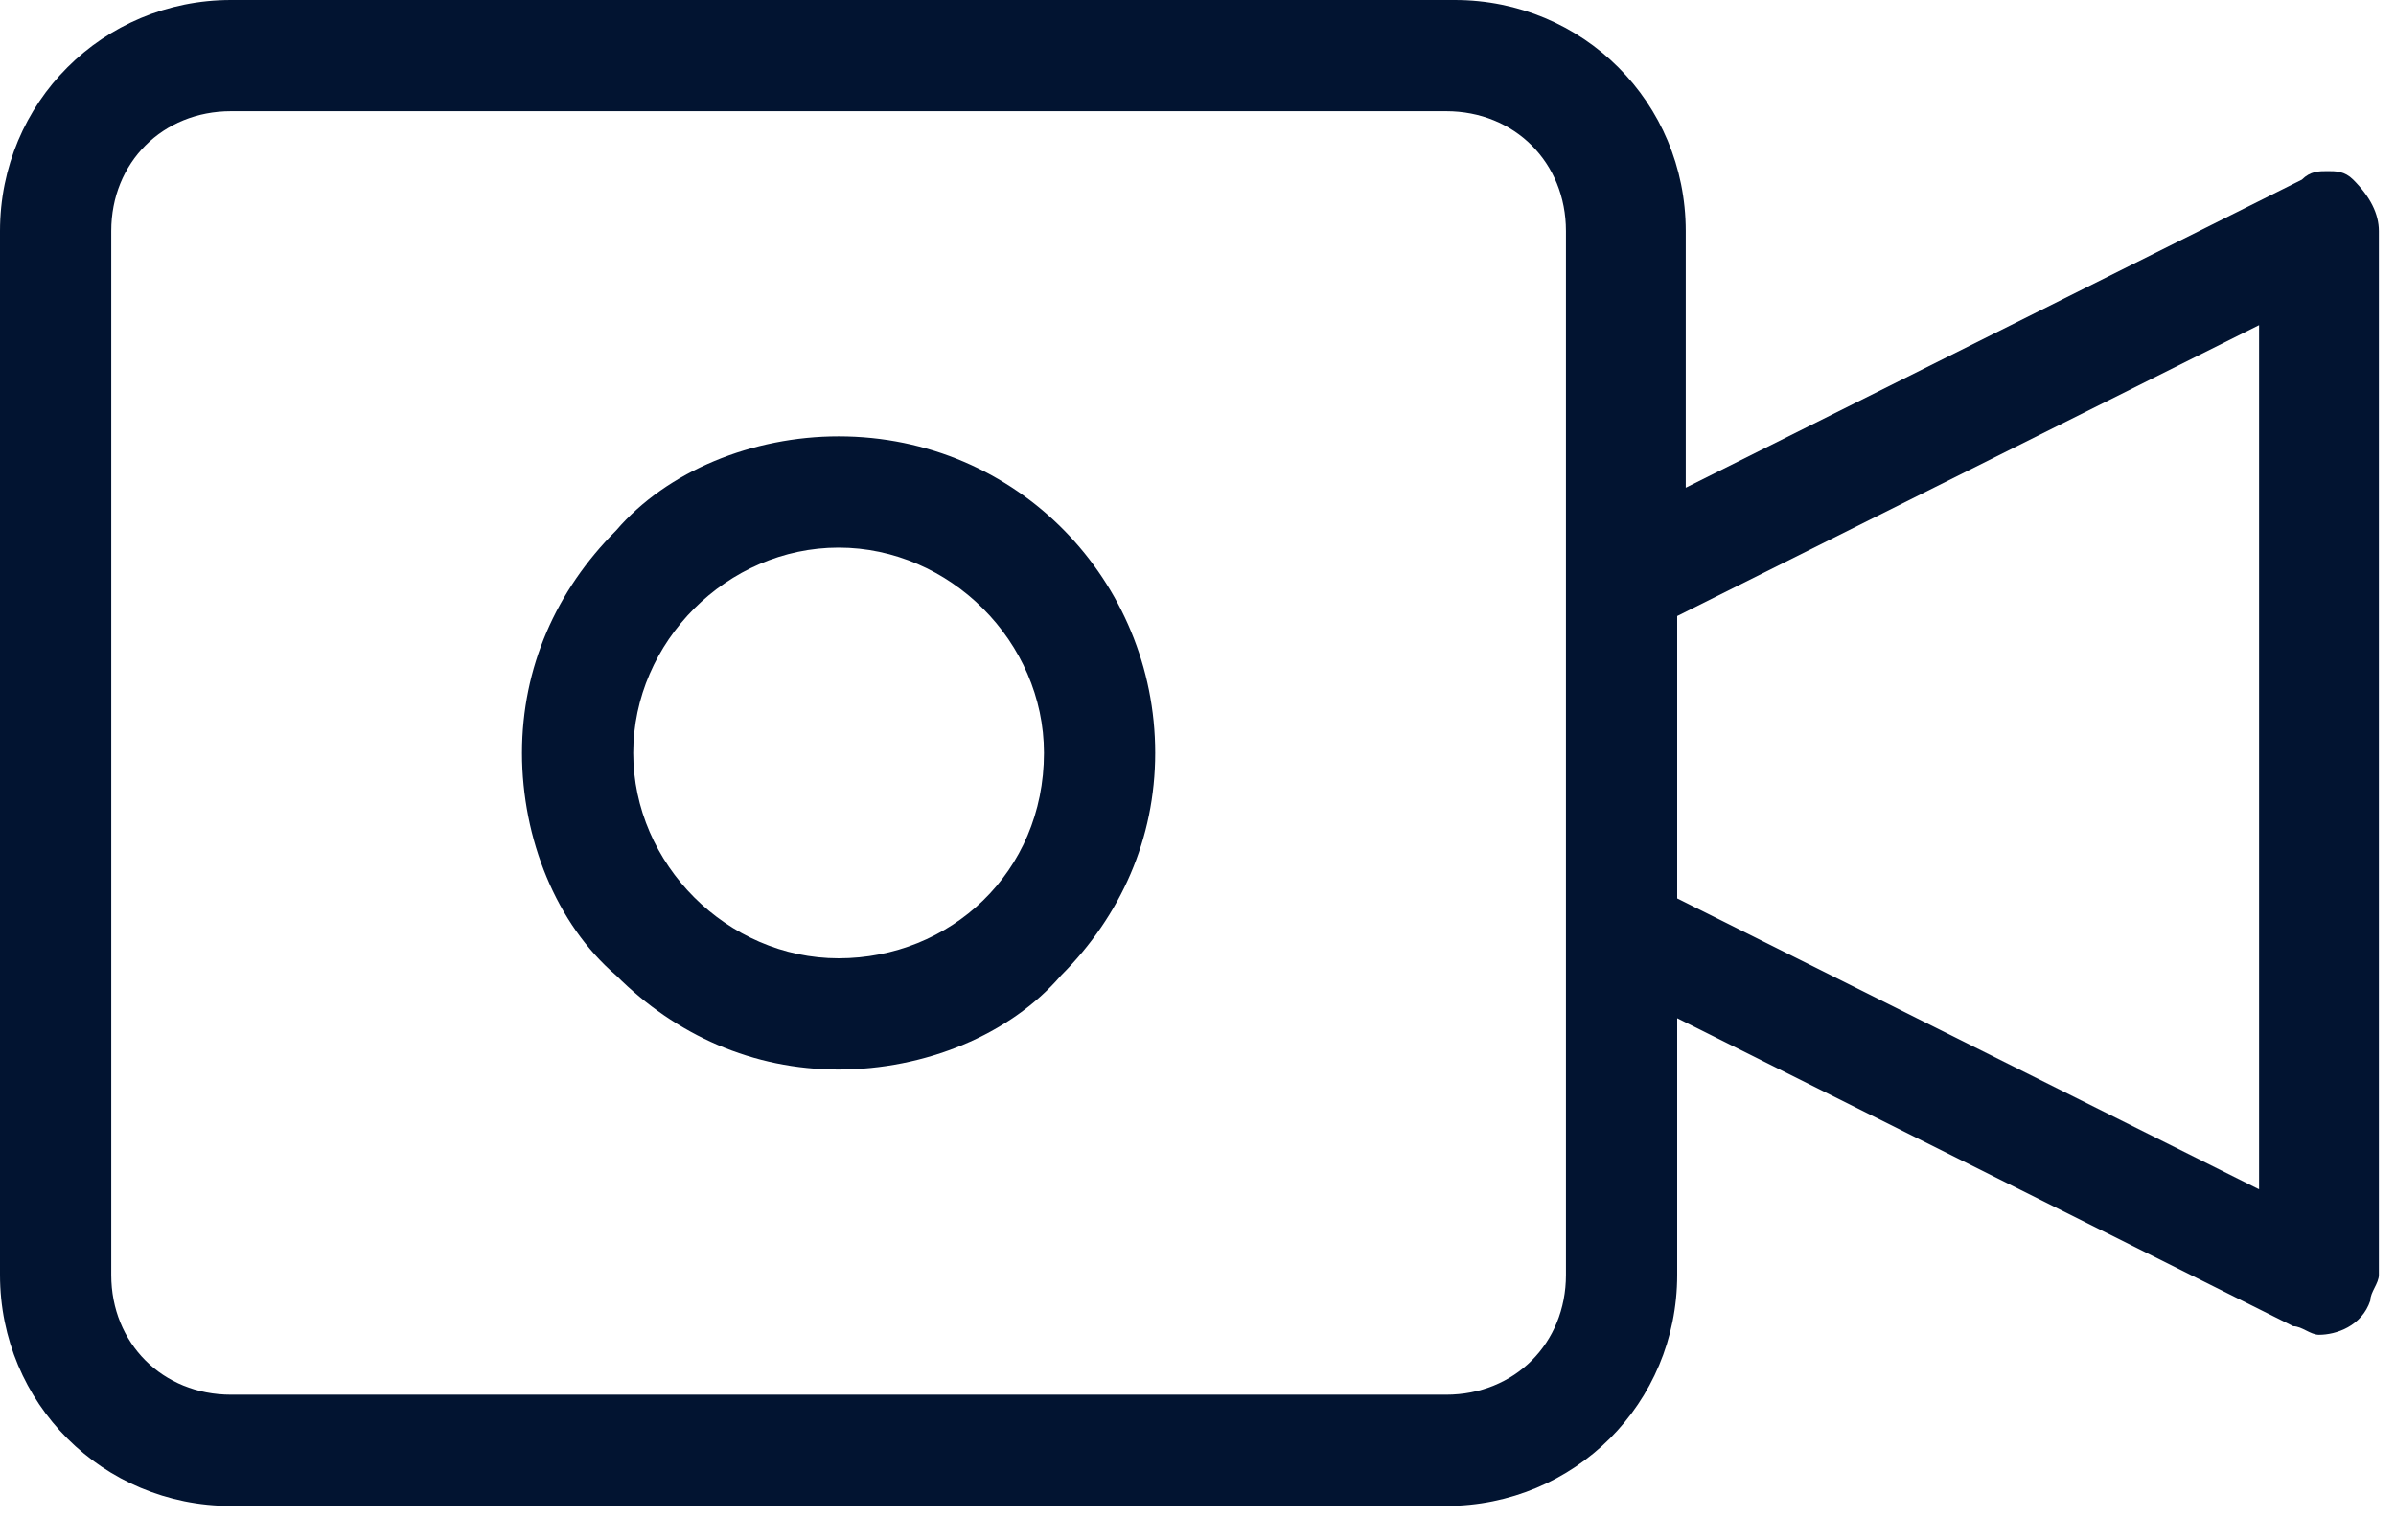 <svg xmlns:xlink="http://www.w3.org/1999/xlink" xmlns="http://www.w3.org/2000/svg" width="28px" height="18px" viewBox="0 0 28 18" version="1.1">
  <desc>Created with Lunacy</desc>
  <g id="Group">
    <path d="M26.8 15.5L19.6 11.9L19.6 14.9C19.6 16.4 18.4 17.6 16.9 17.6L2.7 17.6C1.2 17.6 0 16.4 0 14.9L0 2.7C0 1.2 1.2 0 2.7 0L17 0C18.5 0 19.7 1.2 19.7 2.7L19.7 5.7L26.9 2.1C27 2 27.1 2 27.2 2C27.3 2 27.4 2 27.5 2.1C27.7 2.3 27.8 2.5 27.8 2.7L27.8 14.9C27.8 15 27.7 15.1 27.7 15.2C27.6 15.5 27.3 15.6 27.1 15.6C27 15.6 26.9 15.5 26.8 15.5ZM16.9 16.3C17.7 16.3 18.3 15.7 18.3 14.9L18.3 2.7C18.3 1.9 17.7 1.3 16.9 1.3L2.7 1.3C1.9 1.3 1.3 1.9 1.3 2.7L1.3 14.9C1.3 15.7 1.9 16.3 2.7 16.3L16.9 16.3ZM19.6 7.2L26.4 3.8L26.4 13.9L19.8 10.6L19.6 10.5L19.6 7.2Z" id="Shape" fill="#021431" fill-rule="evenodd" stroke="none"/>
    <path d="M1.1 1.1C1.7 0.4 2.7 0 3.7 0C5.8 0 7.4 1.7 7.4 3.7C7.4 4.7 7 5.6 6.3 6.3C5.7 7 4.7 7.4 3.7 7.4C2.7 7.4 1.8 7 1.1 6.3C0.4 5.7 0 4.7 0 3.7C0 2.7 0.4 1.8 1.1 1.1ZM1.3 3.7C1.3 5 2.4 6.1 3.7 6.1C5 6.1 6.1 5.1 6.1 3.7C6.1 2.4 5 1.3 3.7 1.3C2.4 1.3 1.3 2.4 1.3 3.7Z" transform="translate(6.1 5.1)" id="Shape" fill="#021431" fill-rule="evenodd" stroke="none"/>
  </g>
</svg>
